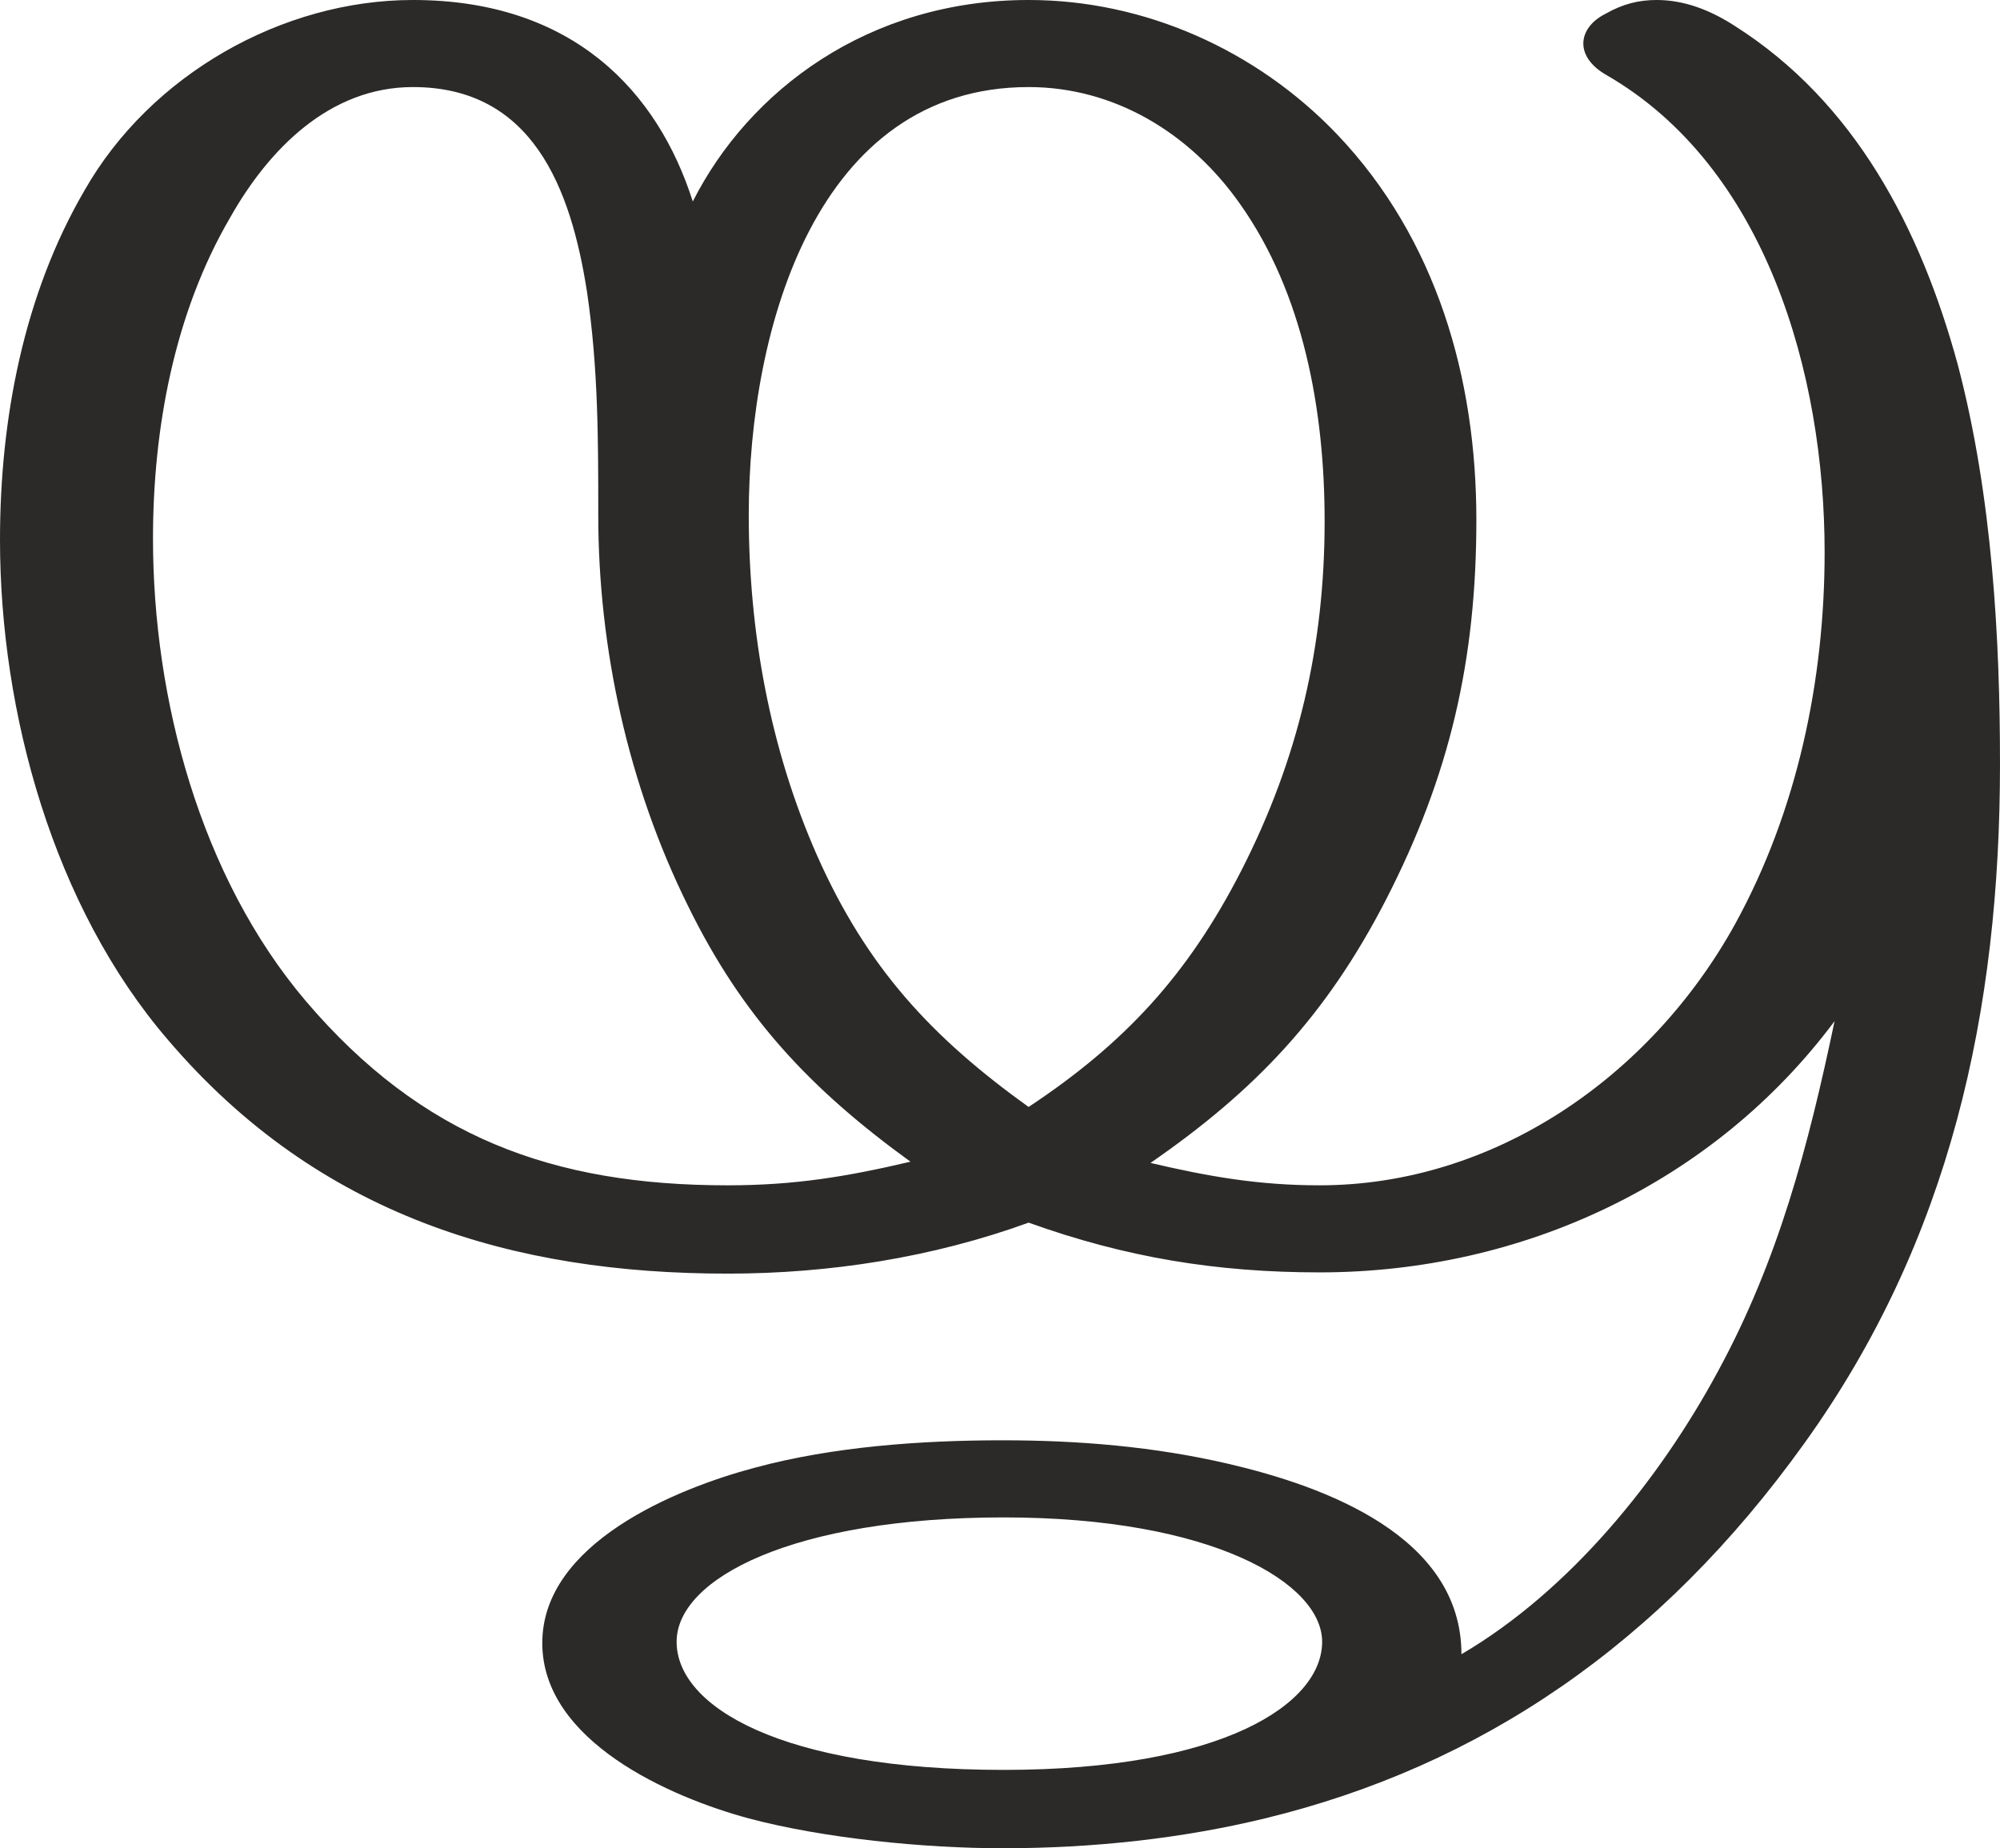 <?xml version="1.0" encoding="UTF-8"?>
<!DOCTYPE svg PUBLIC "-//W3C//DTD SVG 1.1//EN" "http://www.w3.org/Graphics/SVG/1.1/DTD/svg11.dtd">
<!-- Creator: CorelDRAW X8 -->
<svg xmlns="http://www.w3.org/2000/svg" xml:space="preserve" width="1608px" height="1486px" version="1.1" style="shape-rendering:geometricPrecision; text-rendering:geometricPrecision; image-rendering:optimizeQuality; fill-rule:evenodd; clip-rule:evenodd"
viewBox="0 0 1608 1486"
 xmlns:xlink="http://www.w3.org/1999/xlink">
 <defs>
  <style type="text/css">
   <![CDATA[
    .fil0 {fill:#2B2A29;fill-rule:nonzero}
   ]]>
  </style>
 </defs>
 <g id="Layer_x0020_1">
  <path class="fil0" d="M585 953c-141,0 -246,-39 -339,-148 -85,-100 -123,-243 -123,-372 0,-88 17,-181 62,-258 31,-55 80,-105 147,-105 96,0 127,81 140,165 9,61 9,119 9,179 0,107 24,217 72,314 44,90 99,148 179,206 -51,12 -93,19 -147,19zm242 -63c-78,-56 -130,-112 -170,-202 -38,-86 -55,-180 -55,-274 0,-151 55,-344 225,-344 69,0 130,37 170,94 51,72 68,166 68,255 0,100 -21,191 -67,281 -43,84 -94,139 -171,190zm-242 134c82,0 165,-13 242,-41 78,28 151,40 234,40 163,0 317,-72 414,-202 -21,100 -45,192 -94,282 -47,87 -119,176 -206,227 0,-95 -110,-135 -187,-153 -60,-14 -121,-19 -182,-19 -65,0 -136,5 -199,22 -64,17 -171,61 -171,141 0,79 103,124 166,141 60,16 141,24 204,24 74,0 145,-8 211,-24 173,-42 318,-140 434,-302 117,-163 157,-347 157,-546 0,-99 -6,-215 -34,-321 -30,-110 -83,-211 -179,-272 -20,-13 -41,-21 -63,-21 -14,0 -27,3 -41,11 -12,6 -18,15 -18,24 0,9 6,18 18,25 129,74 176,241 176,384 0,103 -22,208 -72,299 -68,123 -194,210 -334,210 -49,0 -89,-7 -136,-18 84,-58 141,-118 189,-211 52,-101 73,-194 73,-306 0,-114 -32,-226 -112,-310 -65,-68 -155,-108 -248,-108 -129,0 -225,73 -270,162 -28,-88 -96,-162 -225,-162 -105,0 -211,60 -264,153 -49,84 -68,184 -68,281 0,139 43,295 135,402 121,142 278,188 450,188zm222 399c-179,0 -263,-51 -263,-103 0,-51 94,-100 263,-100 168,0 256,53 256,100 0,50 -80,103 -256,103z"/>
 </g>
</svg>
